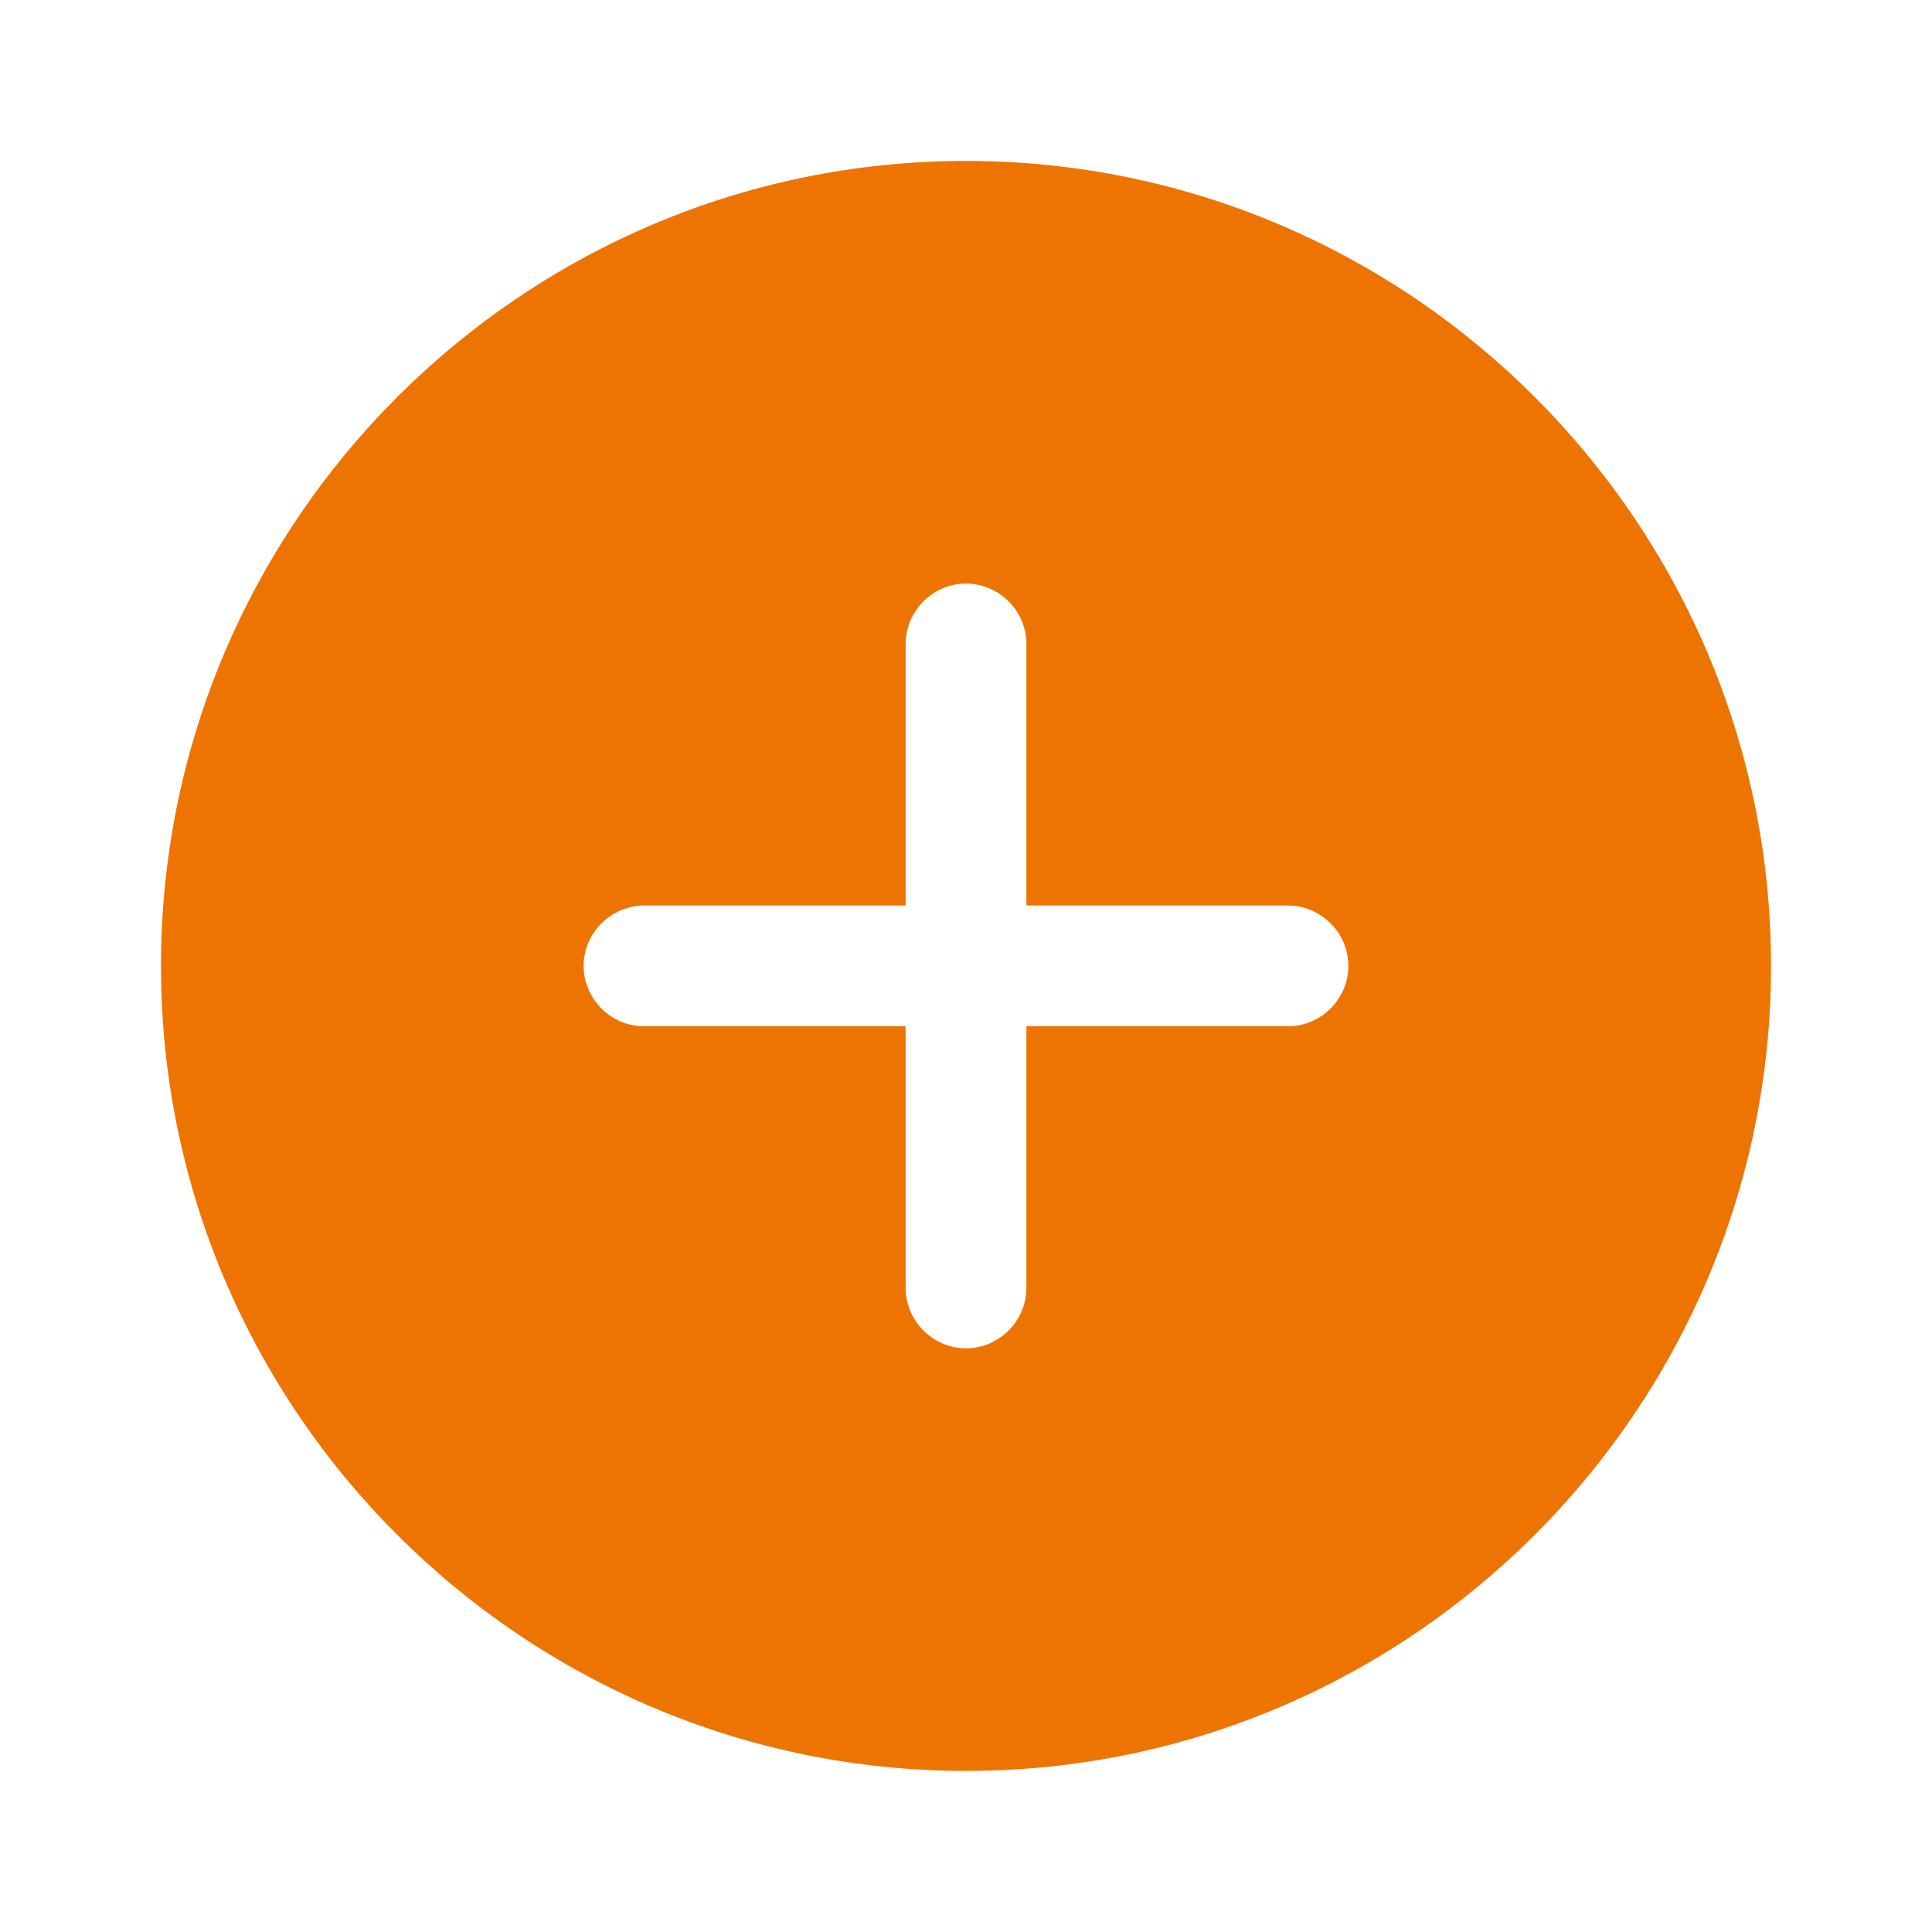 <svg width="34" height="34" viewBox="0 0 34 34" fill="none" xmlns="http://www.w3.org/2000/svg">
<path d="M17 2.832C9.194 2.832 2.833 9.193 2.833 16.999C2.833 24.805 9.194 31.165 17 31.165C24.806 31.165 31.167 24.805 31.167 16.999C31.167 9.193 24.806 2.832 17 2.832ZM22.667 18.061H18.063V22.665C18.063 23.246 17.581 23.728 17 23.728C16.419 23.728 15.938 23.246 15.938 22.665V18.061H11.334C10.753 18.061 10.271 17.579 10.271 16.999C10.271 16.418 10.753 15.936 11.334 15.936H15.938V11.332C15.938 10.751 16.419 10.27 17 10.27C17.581 10.27 18.063 10.751 18.063 11.332V15.936H22.667C23.248 15.936 23.729 16.418 23.729 16.999C23.729 17.579 23.248 18.061 22.667 18.061Z" fill="#EE7402"/>
</svg>
